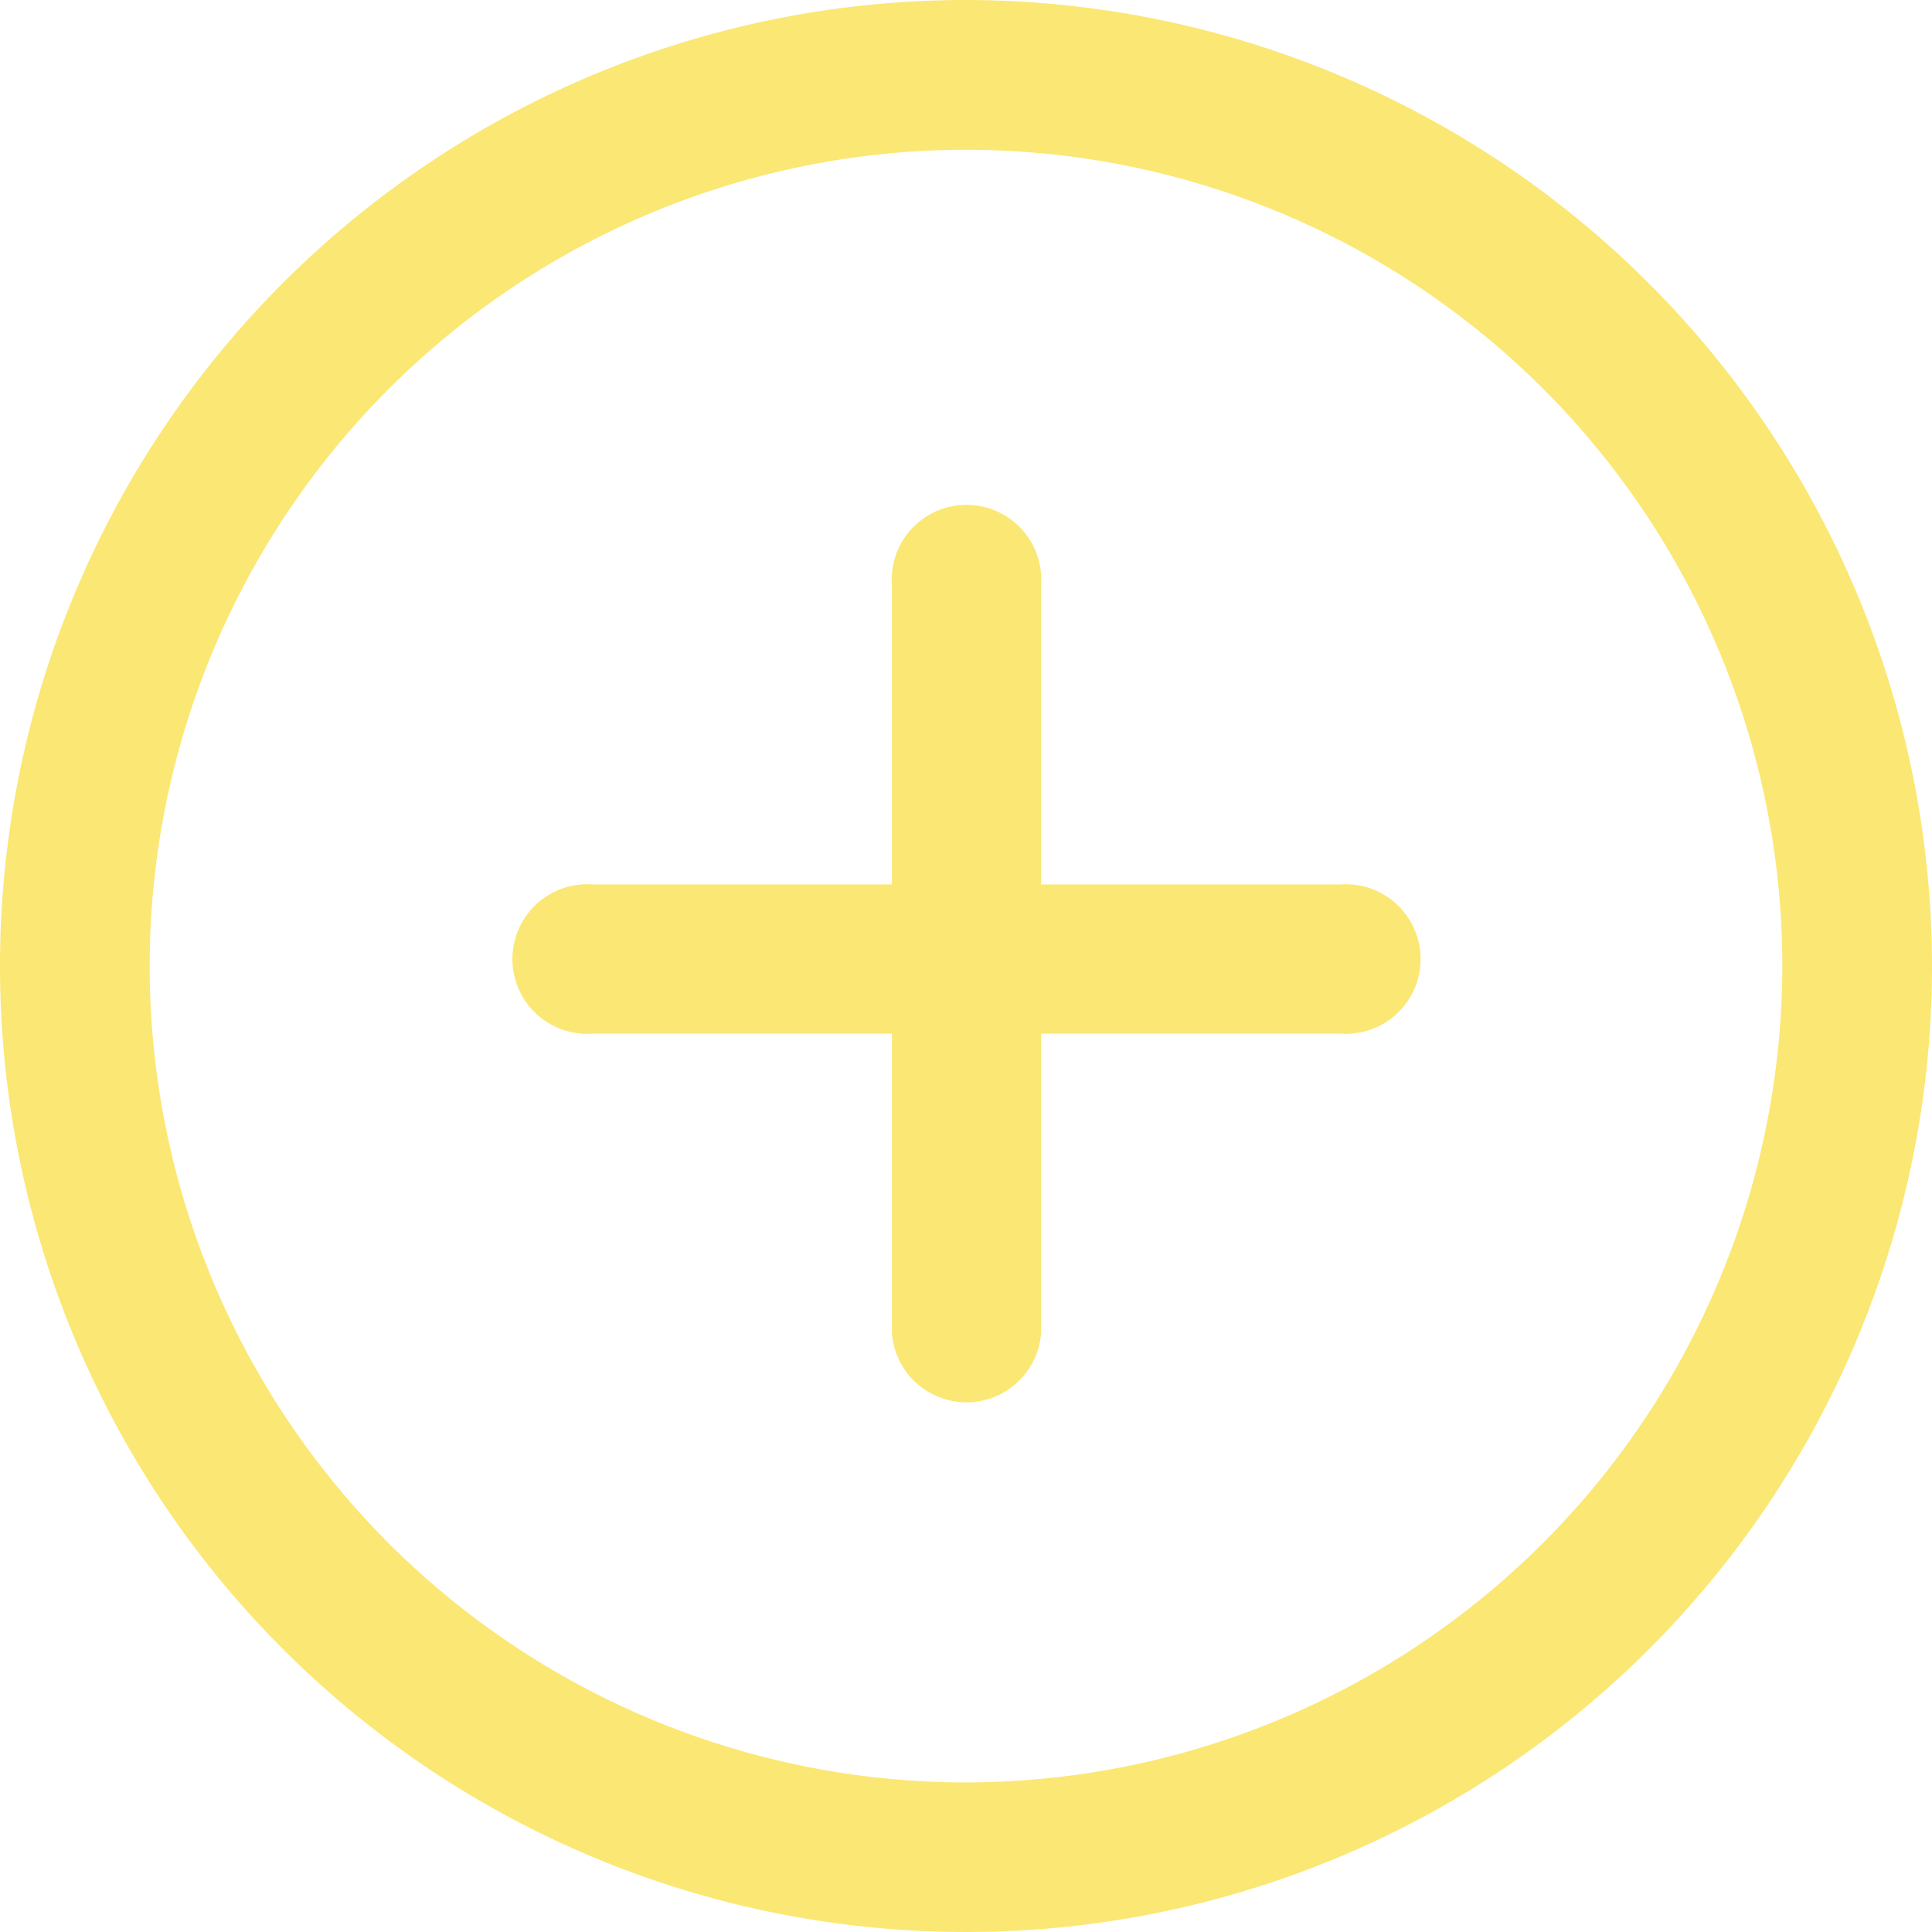 <svg xmlns="http://www.w3.org/2000/svg" width="19.426" height="19.426" viewBox="0 0 19.426 19.426">
  <g id="add_1_" data-name="add (1)" transform="translate(0)">
    <g id="Group_10458" data-name="Group 10458" transform="translate(0)">
      <g id="Group_10457" data-name="Group 10457">
        <path id="Path_324" data-name="Path 324" d="M9.713,0a9.713,9.713,0,1,0,9.713,9.713A9.724,9.724,0,0,0,9.713,0Zm0,17.922a8.208,8.208,0,1,1,8.208-8.208A8.218,8.218,0,0,1,9.713,17.922Z" fill="#fbe773"/>
      </g>
    </g>
    <g id="Group_10460" data-name="Group 10460" transform="translate(5.199 5.131)">
      <g id="Group_10459" data-name="Group 10459">
        <path id="Path_325" data-name="Path 325" d="M145.3,139h-3.009V135.99a.752.752,0,1,0-1.5,0V139h-3.009a.752.752,0,1,0,0,1.5h3.009v3.01a.752.752,0,0,0,1.5,0V140.5H145.3a.752.752,0,1,0,0-1.5Z" transform="translate(-137.022 -135.238)" fill="#fbe773"/>
      </g>
    </g>
  </g>
</svg>

